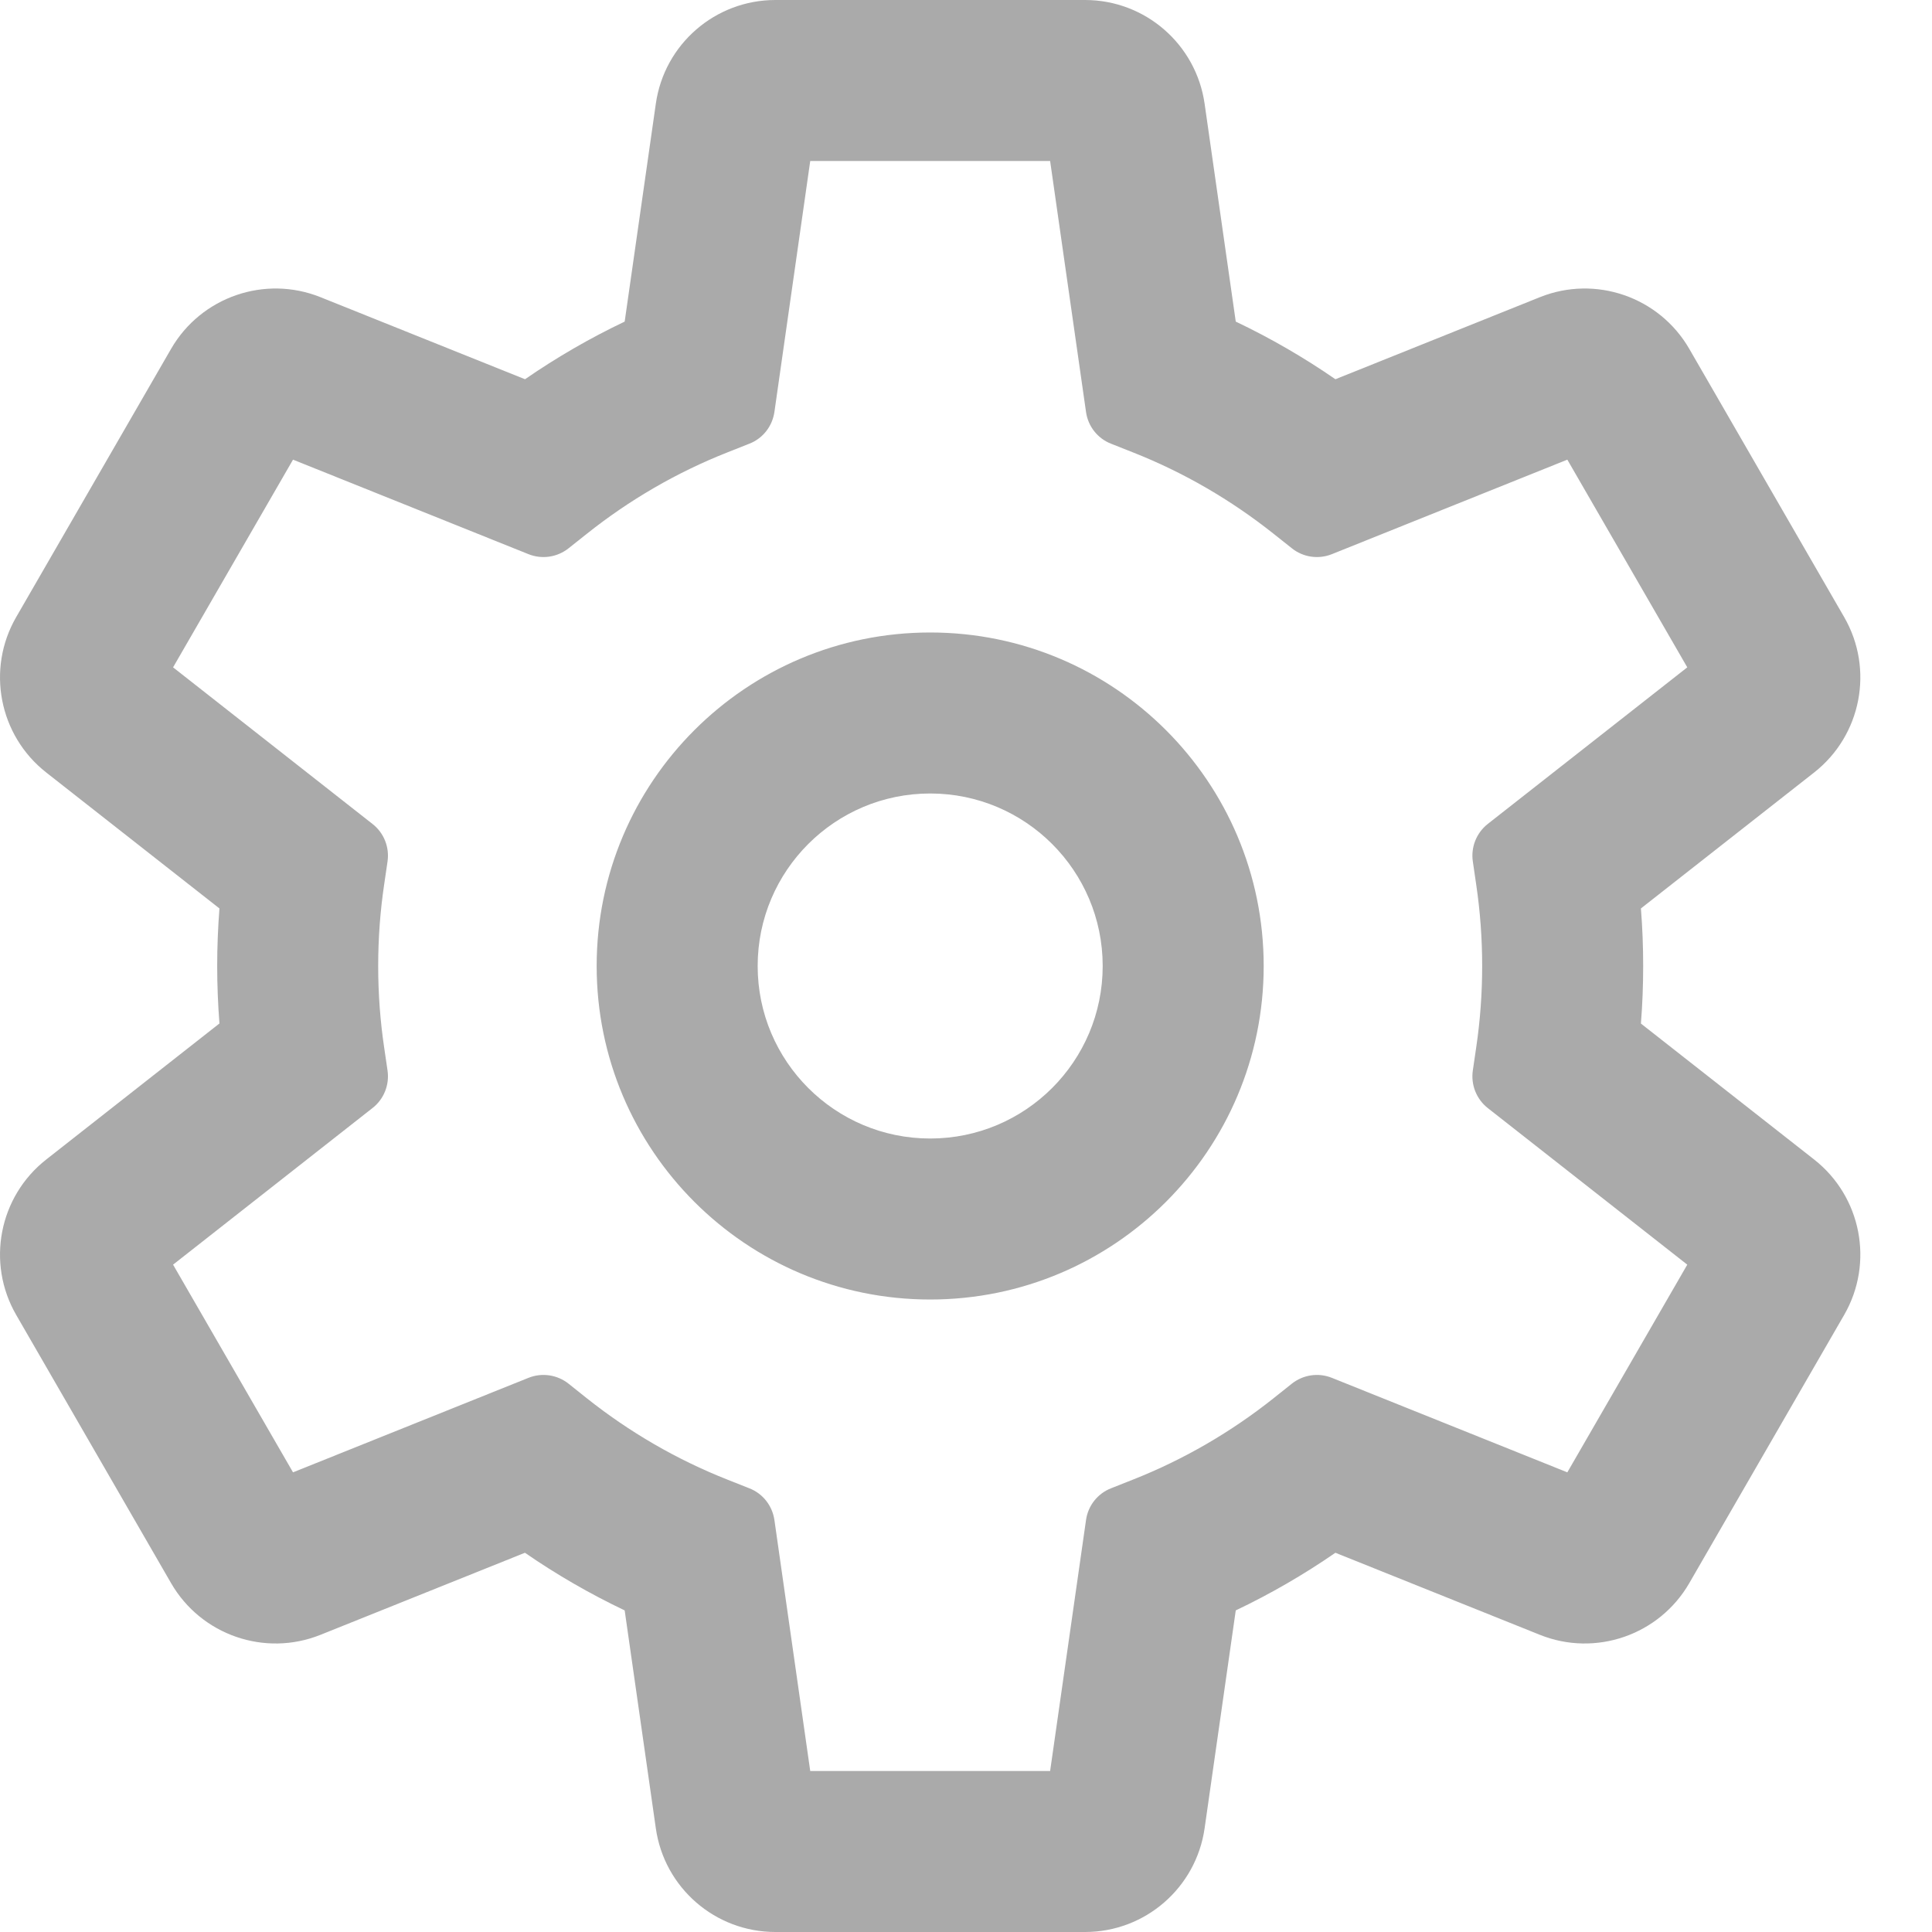 <svg width="24" height="24" viewBox="0 0 24 24" fill="none" xmlns="http://www.w3.org/2000/svg">
<path fill-rule="evenodd" clip-rule="evenodd" d="M8.147 1.288C8.252 0.549 8.885 0 9.632 0H13.479C14.225 0 14.858 0.549 14.964 1.288L15.351 3.995C15.784 4.201 16.198 4.441 16.589 4.711L19.128 3.692C19.82 3.414 20.612 3.688 20.985 4.334L22.909 7.666C23.282 8.312 23.123 9.135 22.536 9.596L20.384 11.285C20.403 11.521 20.412 11.759 20.412 12C20.412 12.241 20.403 12.479 20.384 12.715L22.536 14.404C23.123 14.865 23.282 15.688 22.909 16.334L20.985 19.666C20.612 20.312 19.82 20.586 19.128 20.308L16.589 19.289C16.198 19.559 15.784 19.799 15.351 20.005L14.964 22.712C14.858 23.451 14.225 24 13.479 24H9.632C8.885 24 8.252 23.451 8.147 22.712L7.76 20.005C7.327 19.799 6.912 19.559 6.521 19.289L3.982 20.308C3.29 20.586 2.498 20.312 2.125 19.666L0.201 16.334C-0.172 15.688 -0.013 14.865 0.574 14.404L2.726 12.714C2.708 12.479 2.698 12.24 2.698 12C2.698 11.76 2.708 11.521 2.726 11.285L0.574 9.596C-0.013 9.135 -0.172 8.312 0.201 7.666L2.125 4.334C2.498 3.688 3.29 3.414 3.982 3.692L6.522 4.711C6.913 4.441 7.327 4.201 7.76 3.995L8.147 1.288ZM10.065 2L9.62 5.118C9.594 5.296 9.476 5.447 9.308 5.512L9.038 5.619C8.404 5.869 7.816 6.212 7.291 6.63L7.063 6.811C6.922 6.923 6.732 6.951 6.565 6.884L3.64 5.71L2.15 8.29L4.628 10.236C4.769 10.346 4.84 10.524 4.814 10.702L4.772 10.989C4.723 11.318 4.698 11.656 4.698 12C4.698 12.344 4.723 12.682 4.772 13.011L4.814 13.298C4.84 13.476 4.769 13.654 4.628 13.764L2.15 15.71L3.64 18.29L6.565 17.116C6.732 17.049 6.922 17.077 7.063 17.189L7.29 17.37C7.816 17.788 8.404 18.131 9.038 18.381L9.308 18.488C9.476 18.553 9.594 18.704 9.62 18.882L10.065 22H13.045L13.491 18.882C13.516 18.704 13.635 18.553 13.802 18.488L14.072 18.381C14.706 18.131 15.294 17.788 15.82 17.37L16.047 17.189C16.188 17.077 16.378 17.049 16.545 17.116L19.47 18.29L20.96 15.71L18.482 13.765C18.341 13.654 18.27 13.476 18.296 13.298L18.338 13.011C18.387 12.681 18.412 12.344 18.412 12C18.412 11.656 18.387 11.319 18.338 10.989L18.296 10.701C18.27 10.524 18.341 10.346 18.482 10.235L20.96 8.29L19.47 5.71L16.545 6.884C16.378 6.951 16.188 6.923 16.048 6.811L15.82 6.63C15.294 6.212 14.706 5.869 14.072 5.619L13.802 5.512C13.635 5.447 13.516 5.296 13.491 5.118L13.045 2H10.065ZM11.555 9.857C10.372 9.857 9.412 10.817 9.412 12C9.412 13.183 10.372 14.143 11.555 14.143C12.739 14.143 13.698 13.183 13.698 12C13.698 10.817 12.739 9.857 11.555 9.857ZM7.412 12C7.412 9.712 9.267 7.857 11.555 7.857C13.843 7.857 15.698 9.712 15.698 12C15.698 14.288 13.843 16.143 11.555 16.143C9.267 16.143 7.412 14.288 7.412 12Z" fill="#AAAAAA"/>
</svg>

